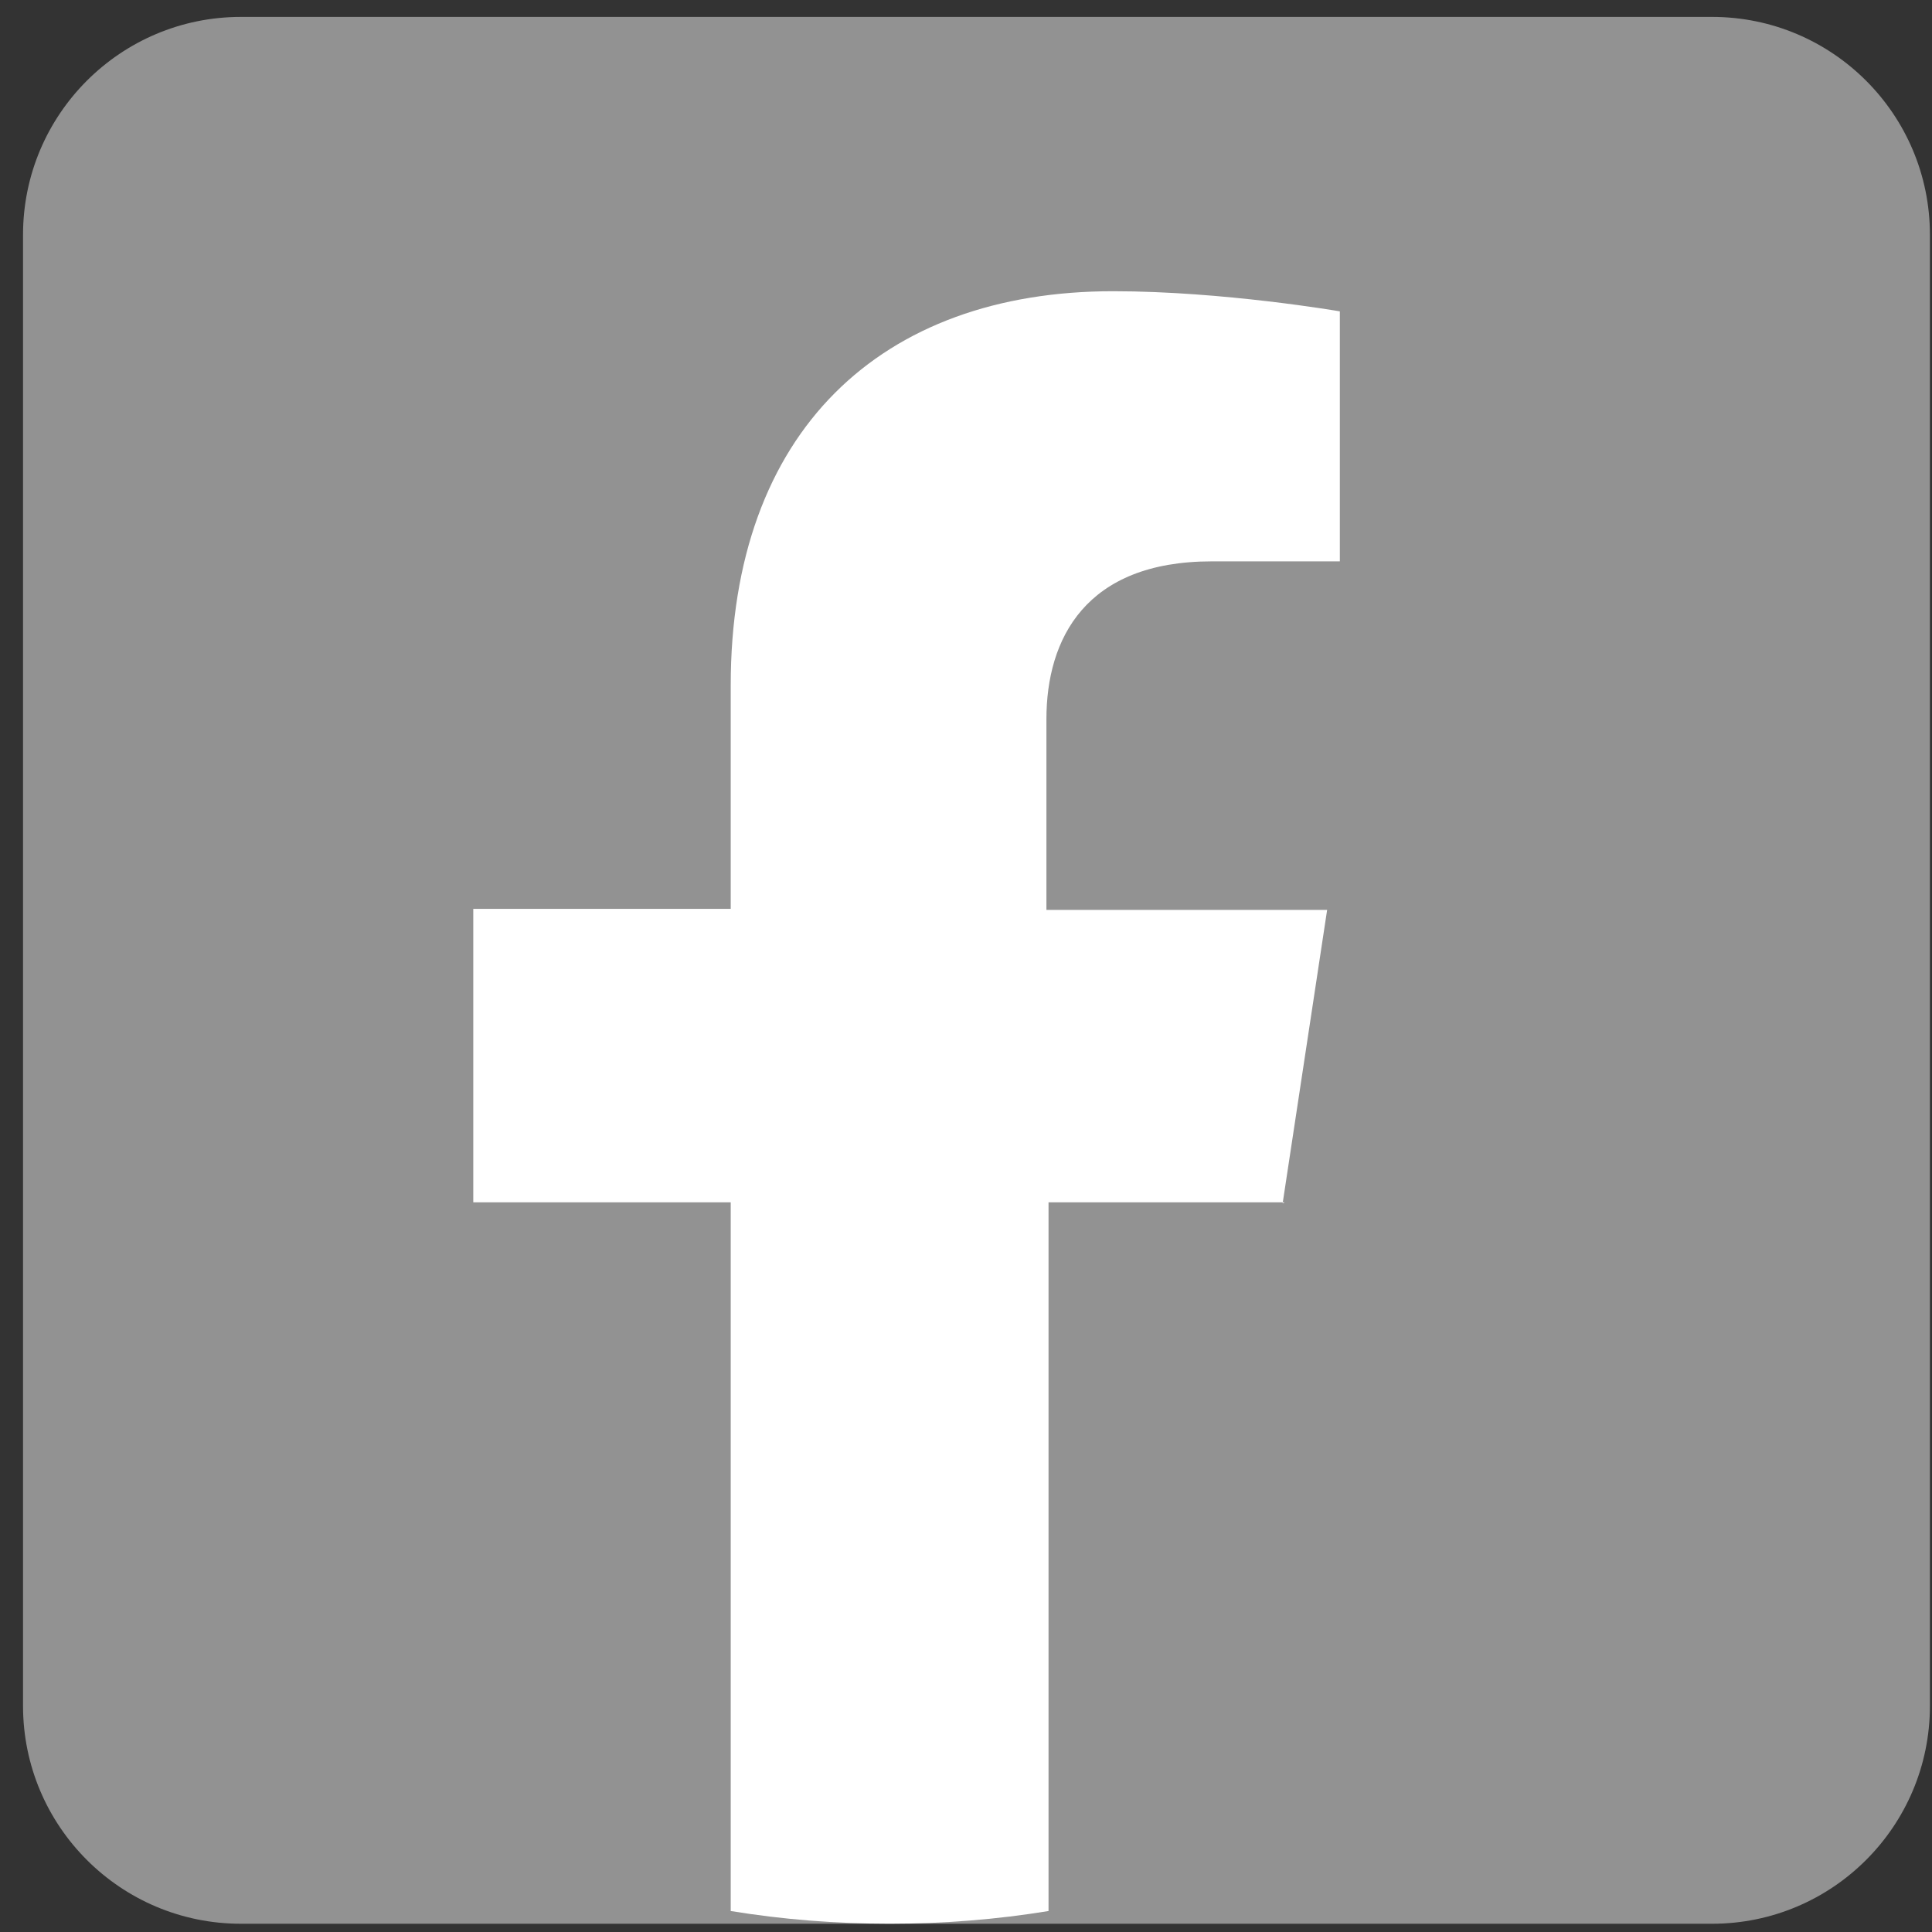 <svg width="64" height="64" viewBox="0 0 64 64" fill="none" xmlns="http://www.w3.org/2000/svg">
<rect x="0" y="0" width="64" height="64" fill="#333333" stroke="none"/>
<path d="M7.981 63.727L56.714 63.727C60.7 63.727 63.931 60.496 63.931 56.51L63.931 7.777C63.931 3.791 60.7 0.56 56.714 0.56L7.981 0.56C3.995 0.56 0.763 3.791 0.763 7.777L0.763 56.51C0.763 60.496 3.995 63.727 7.981 63.727Z" fill="#929292"/>
<path d="M42.489 39.863L43.963 30.142H34.664V23.825C34.664 21.158 35.962 18.596 40.138 18.596H44.384V10.314C44.384 10.314 40.524 9.647 36.874 9.647C29.189 9.647 24.206 14.28 24.206 22.702V30.107H15.678V39.828H24.206V63.305C25.925 63.586 27.68 63.726 29.47 63.726C31.259 63.726 33.014 63.586 34.734 63.305V39.828H42.559L42.489 39.863Z" fill="white"/>
</svg>
